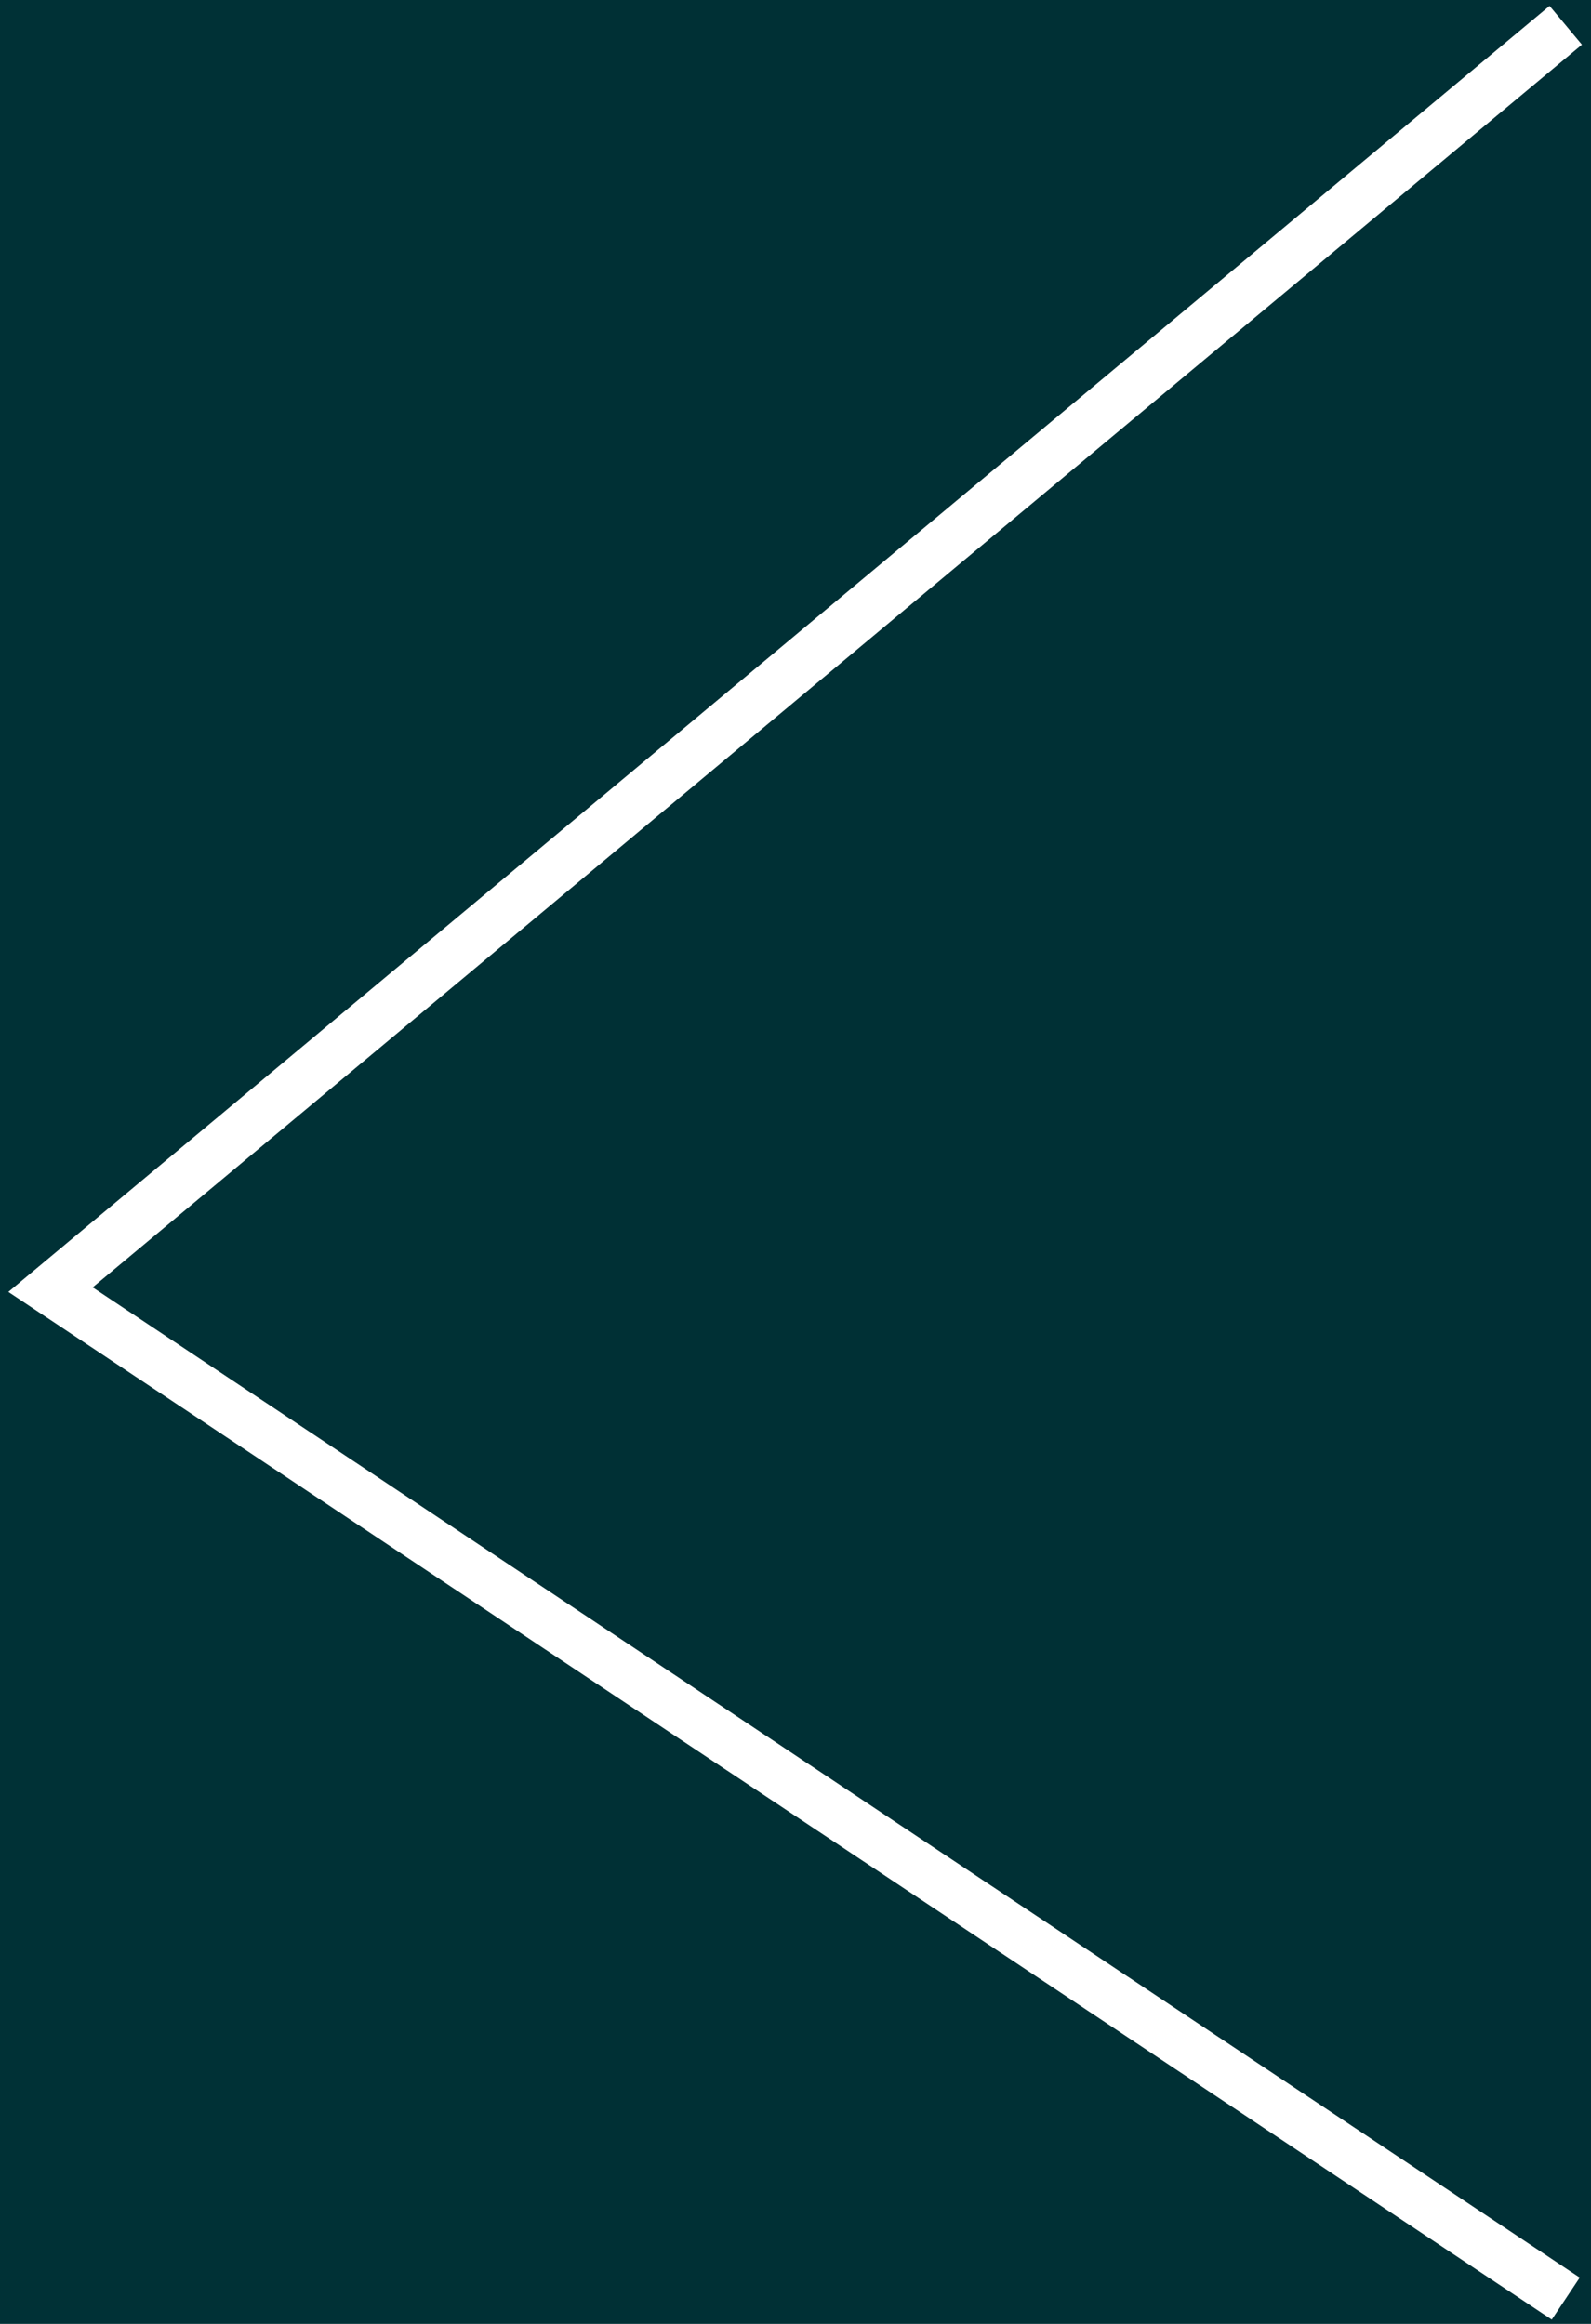 <svg width="63" height="92" viewBox="0 0 63 92" fill="none" xmlns="http://www.w3.org/2000/svg">
<rect width="63" height="92" fill="#1E1E1E"/>
<rect width="1980" height="1080" transform="translate(-80 -479)" fill="url(#paint0_linear_0_1)"/>
<rect width="1980" height="1080" transform="translate(-80 -479)" fill="url(#paint1_linear_0_1)"/>
<rect width="1980" height="1080" transform="translate(-80 -479)" fill="url(#paint2_linear_0_1)"/>
<rect x="-80" y="-479" width="1980" height="1080" fill="white"/>
<rect x="-80" y="-479" width="1980" height="1080" fill="url(#paint3_linear_0_1)"/>
<path d="M62 1L2 51.056L62 91" stroke="white" stroke-width="2"/>
<defs>
<linearGradient id="paint0_linear_0_1" x1="13" y1="-0" x2="1980" y2="1080" gradientUnits="userSpaceOnUse">
<stop stop-color="#FF8989"/>
<stop offset="0.24" stop-color="white" stop-opacity="0.672"/>
<stop offset="0.464" stop-color="white" stop-opacity="0.667"/>
<stop offset="0.719" stop-color="white" stop-opacity="0.331"/>
<stop offset="1" stop-color="white" stop-opacity="0"/>
</linearGradient>
<linearGradient id="paint1_linear_0_1" x1="0" y1="540" x2="1980" y2="540" gradientUnits="userSpaceOnUse">
<stop stop-color="#DBFEE5"/>
<stop offset="1" stop-color="#92FD71"/>
</linearGradient>
<linearGradient id="paint2_linear_0_1" x1="0" y1="540" x2="1980" y2="540" gradientUnits="userSpaceOnUse">
<stop stop-color="#003337"/>
<stop offset="1" stop-color="#030118"/>
</linearGradient>
<linearGradient id="paint3_linear_0_1" x1="-80" y1="61" x2="1900" y2="61" gradientUnits="userSpaceOnUse">
<stop stop-color="#003337"/>
<stop offset="1" stop-color="#030118"/>
</linearGradient>
</defs>
</svg>
